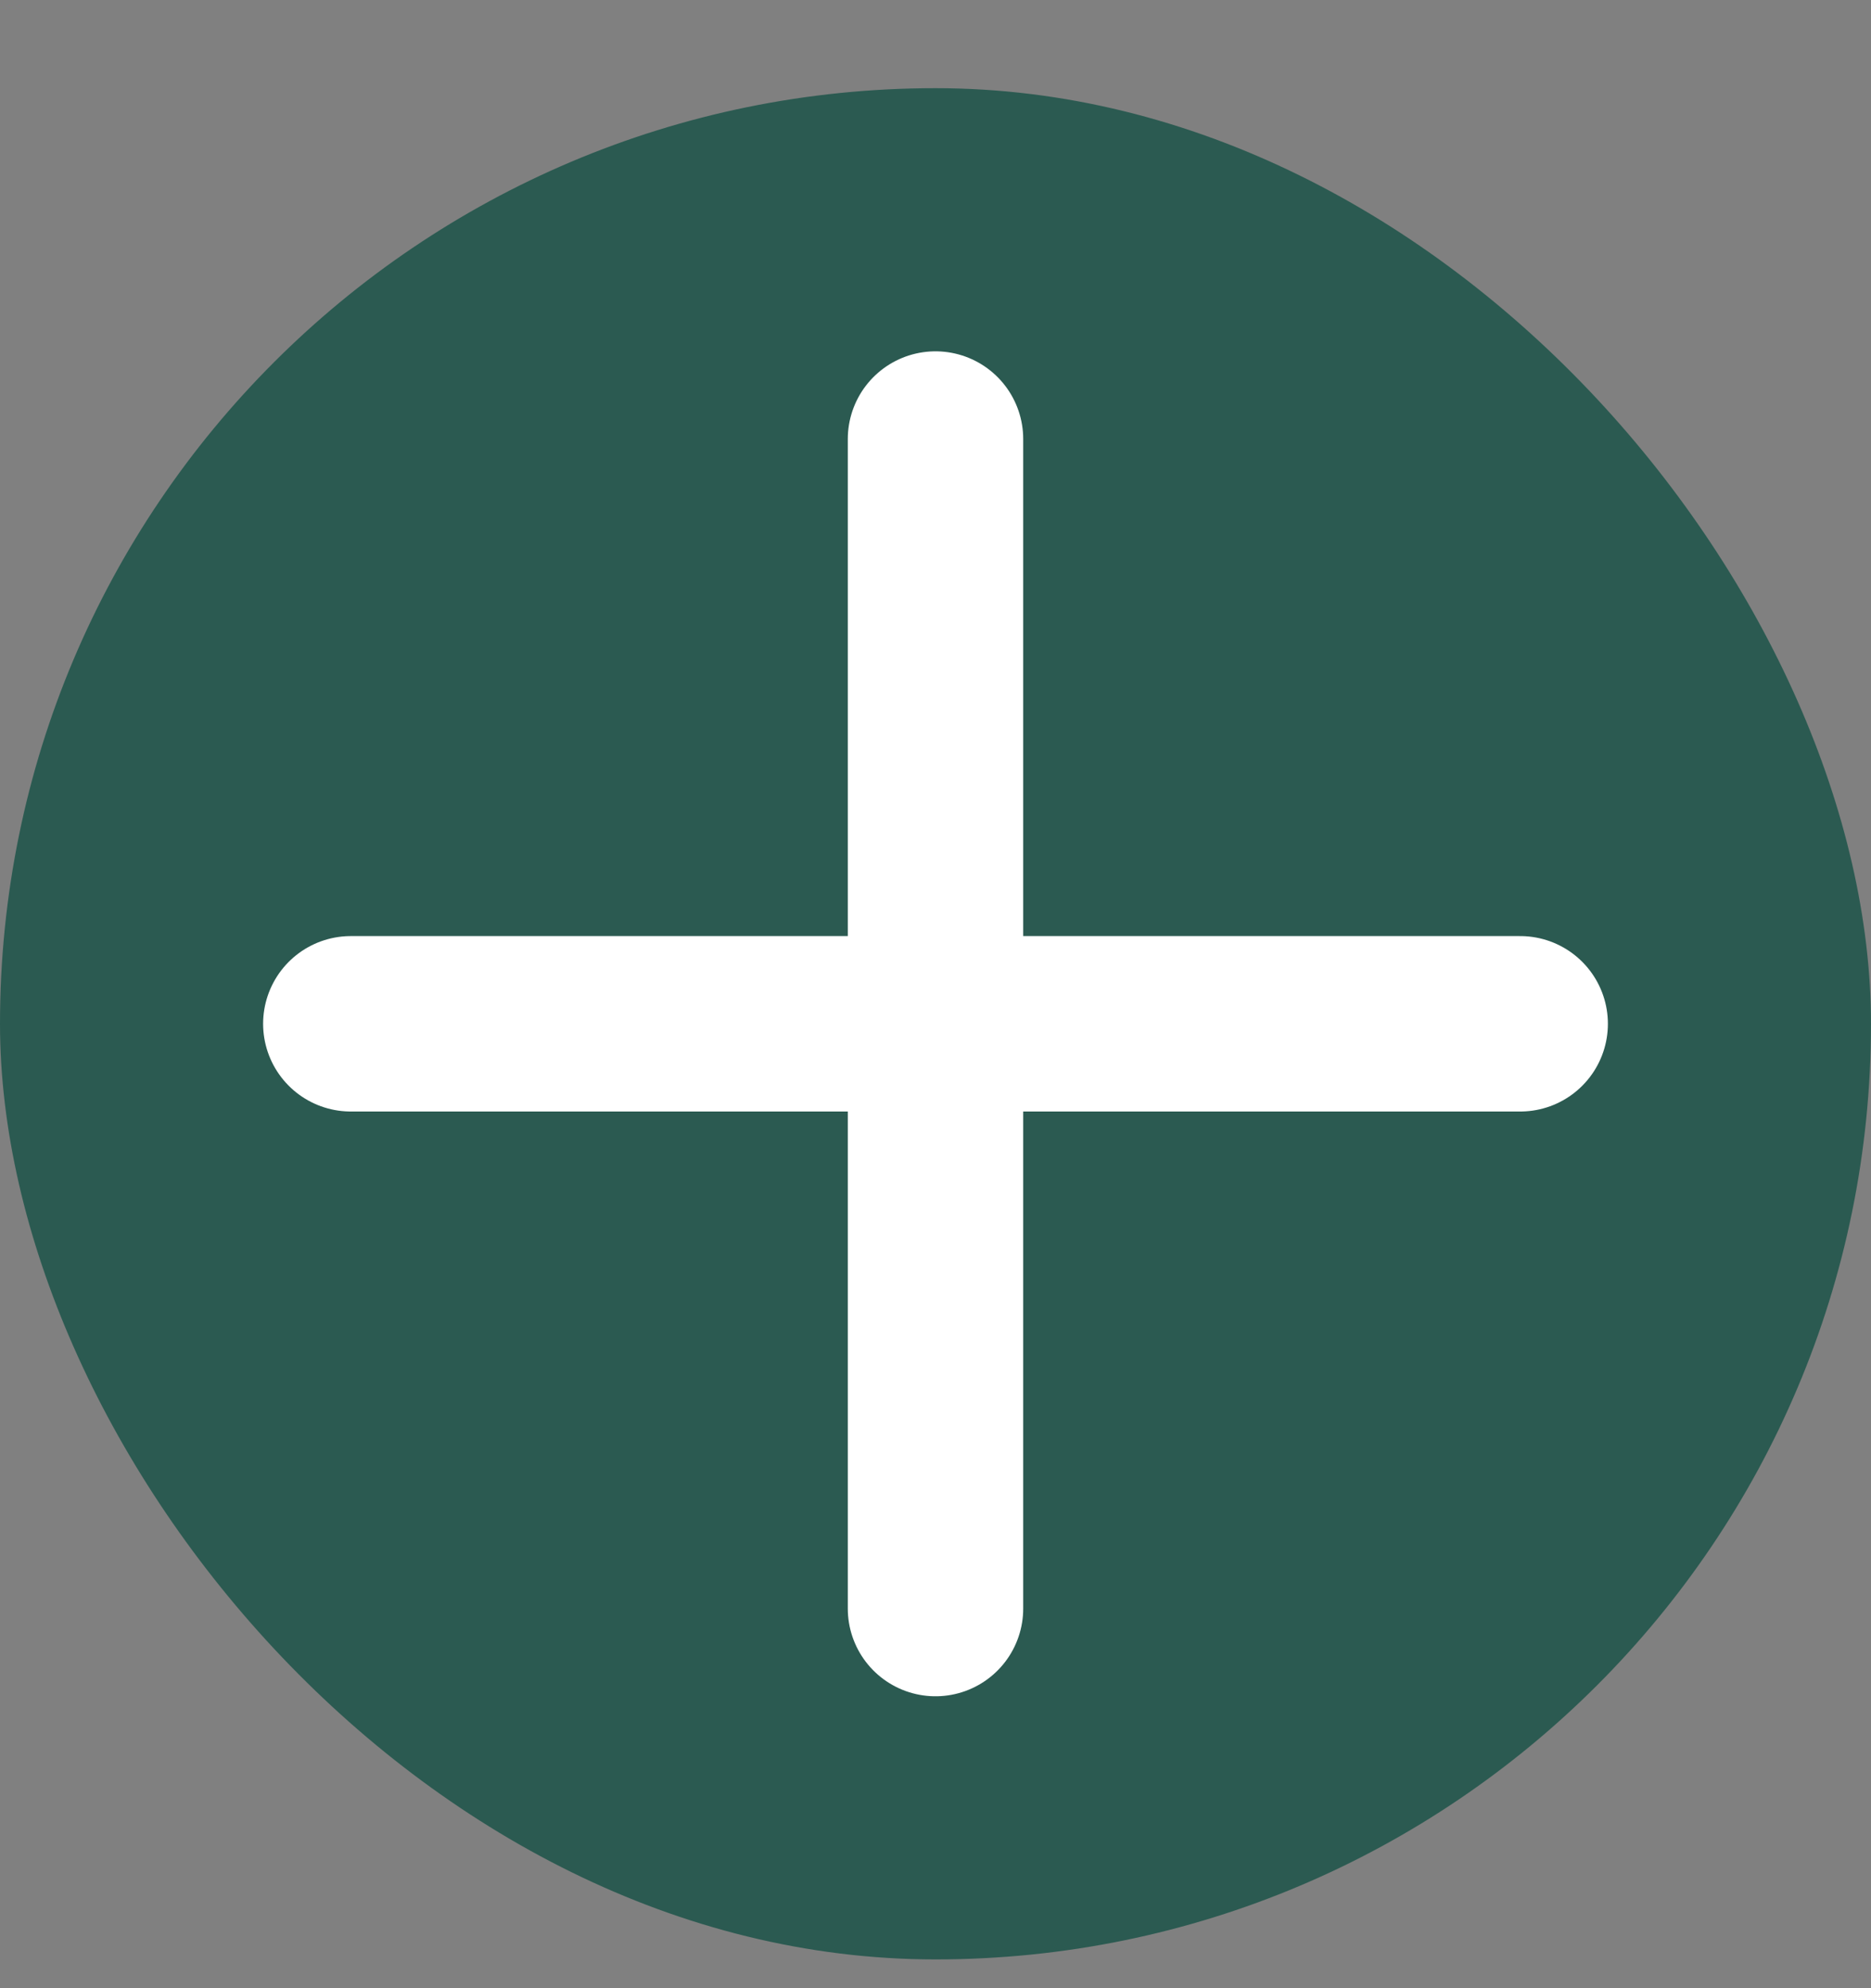 <svg width="16" height="17" viewBox="0 0 16 17" fill="none" xmlns="http://www.w3.org/2000/svg">
<rect x="0" y="0" width="16" height="17" fill="#808080" stroke="none"/>
<rect y="0.754" width="16" height="16" rx="8" fill="#2B5A51"/>
<path d="M8 3.754L8 13.754M13 8.754L3 8.754" stroke="white" stroke-width="1.5" stroke-linecap="round" stroke-linejoin="round"/>
</svg>
